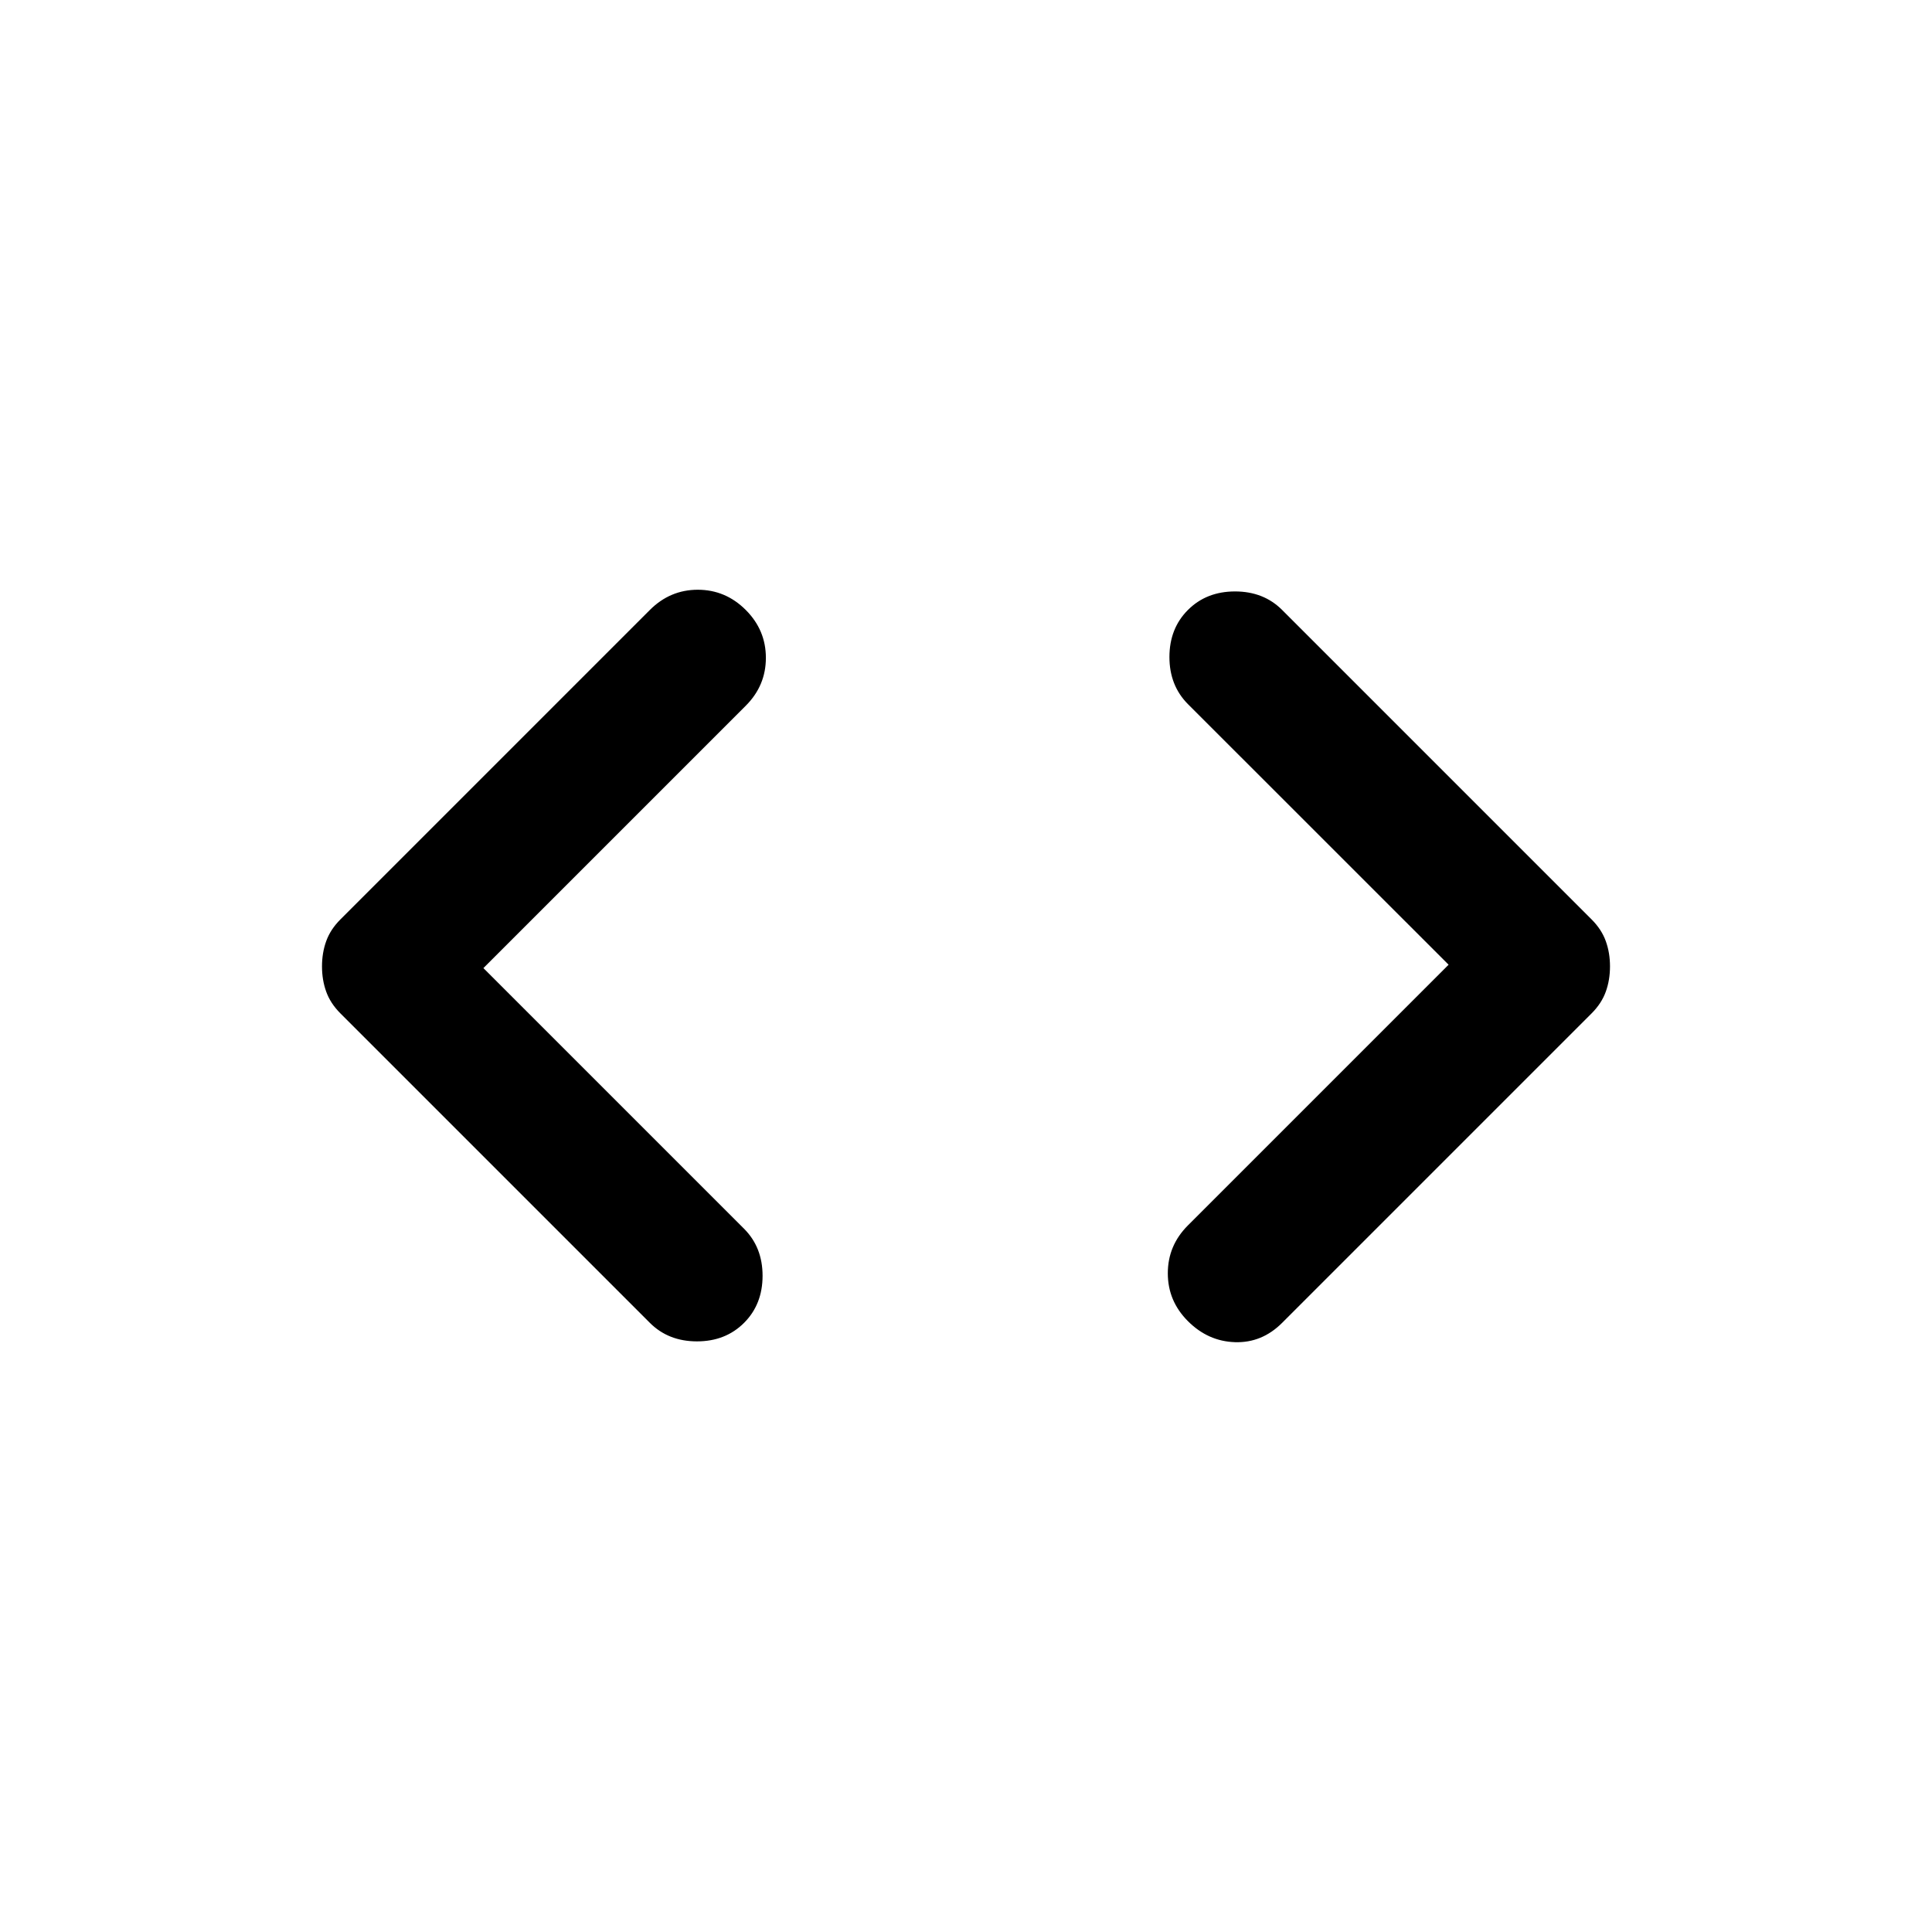 <svg width="24" height="24" viewBox="0 0 24 24" fill="none" xmlns="http://www.w3.org/2000/svg">
<path d="M6.005 12.026L9.243 15.264C9.396 15.417 9.473 15.612 9.473 15.848C9.473 16.085 9.396 16.28 9.243 16.433C9.09 16.586 8.895 16.663 8.658 16.663C8.421 16.663 8.226 16.586 8.073 16.433L4.23 12.59C4.146 12.506 4.087 12.416 4.052 12.318C4.017 12.221 4 12.116 4 12.005C4 11.894 4.017 11.789 4.052 11.692C4.087 11.594 4.146 11.504 4.23 11.42L8.073 7.577C8.24 7.41 8.439 7.326 8.668 7.326C8.898 7.326 9.097 7.41 9.264 7.577C9.431 7.744 9.514 7.942 9.514 8.172C9.514 8.402 9.431 8.6 9.264 8.767L6.005 12.026ZM17.995 11.984L14.757 8.747C14.604 8.593 14.527 8.398 14.527 8.162C14.527 7.925 14.604 7.73 14.757 7.577C14.91 7.424 15.105 7.347 15.342 7.347C15.579 7.347 15.774 7.424 15.927 7.577L19.77 11.42C19.854 11.504 19.913 11.594 19.948 11.692C19.983 11.789 20 11.894 20 12.005C20 12.116 19.983 12.221 19.948 12.318C19.913 12.416 19.854 12.506 19.77 12.59L15.927 16.433C15.76 16.6 15.565 16.68 15.342 16.673C15.119 16.666 14.924 16.579 14.757 16.412C14.59 16.245 14.507 16.047 14.507 15.817C14.507 15.587 14.59 15.389 14.757 15.222L17.995 11.984Z" fill="black"/>
</svg>
